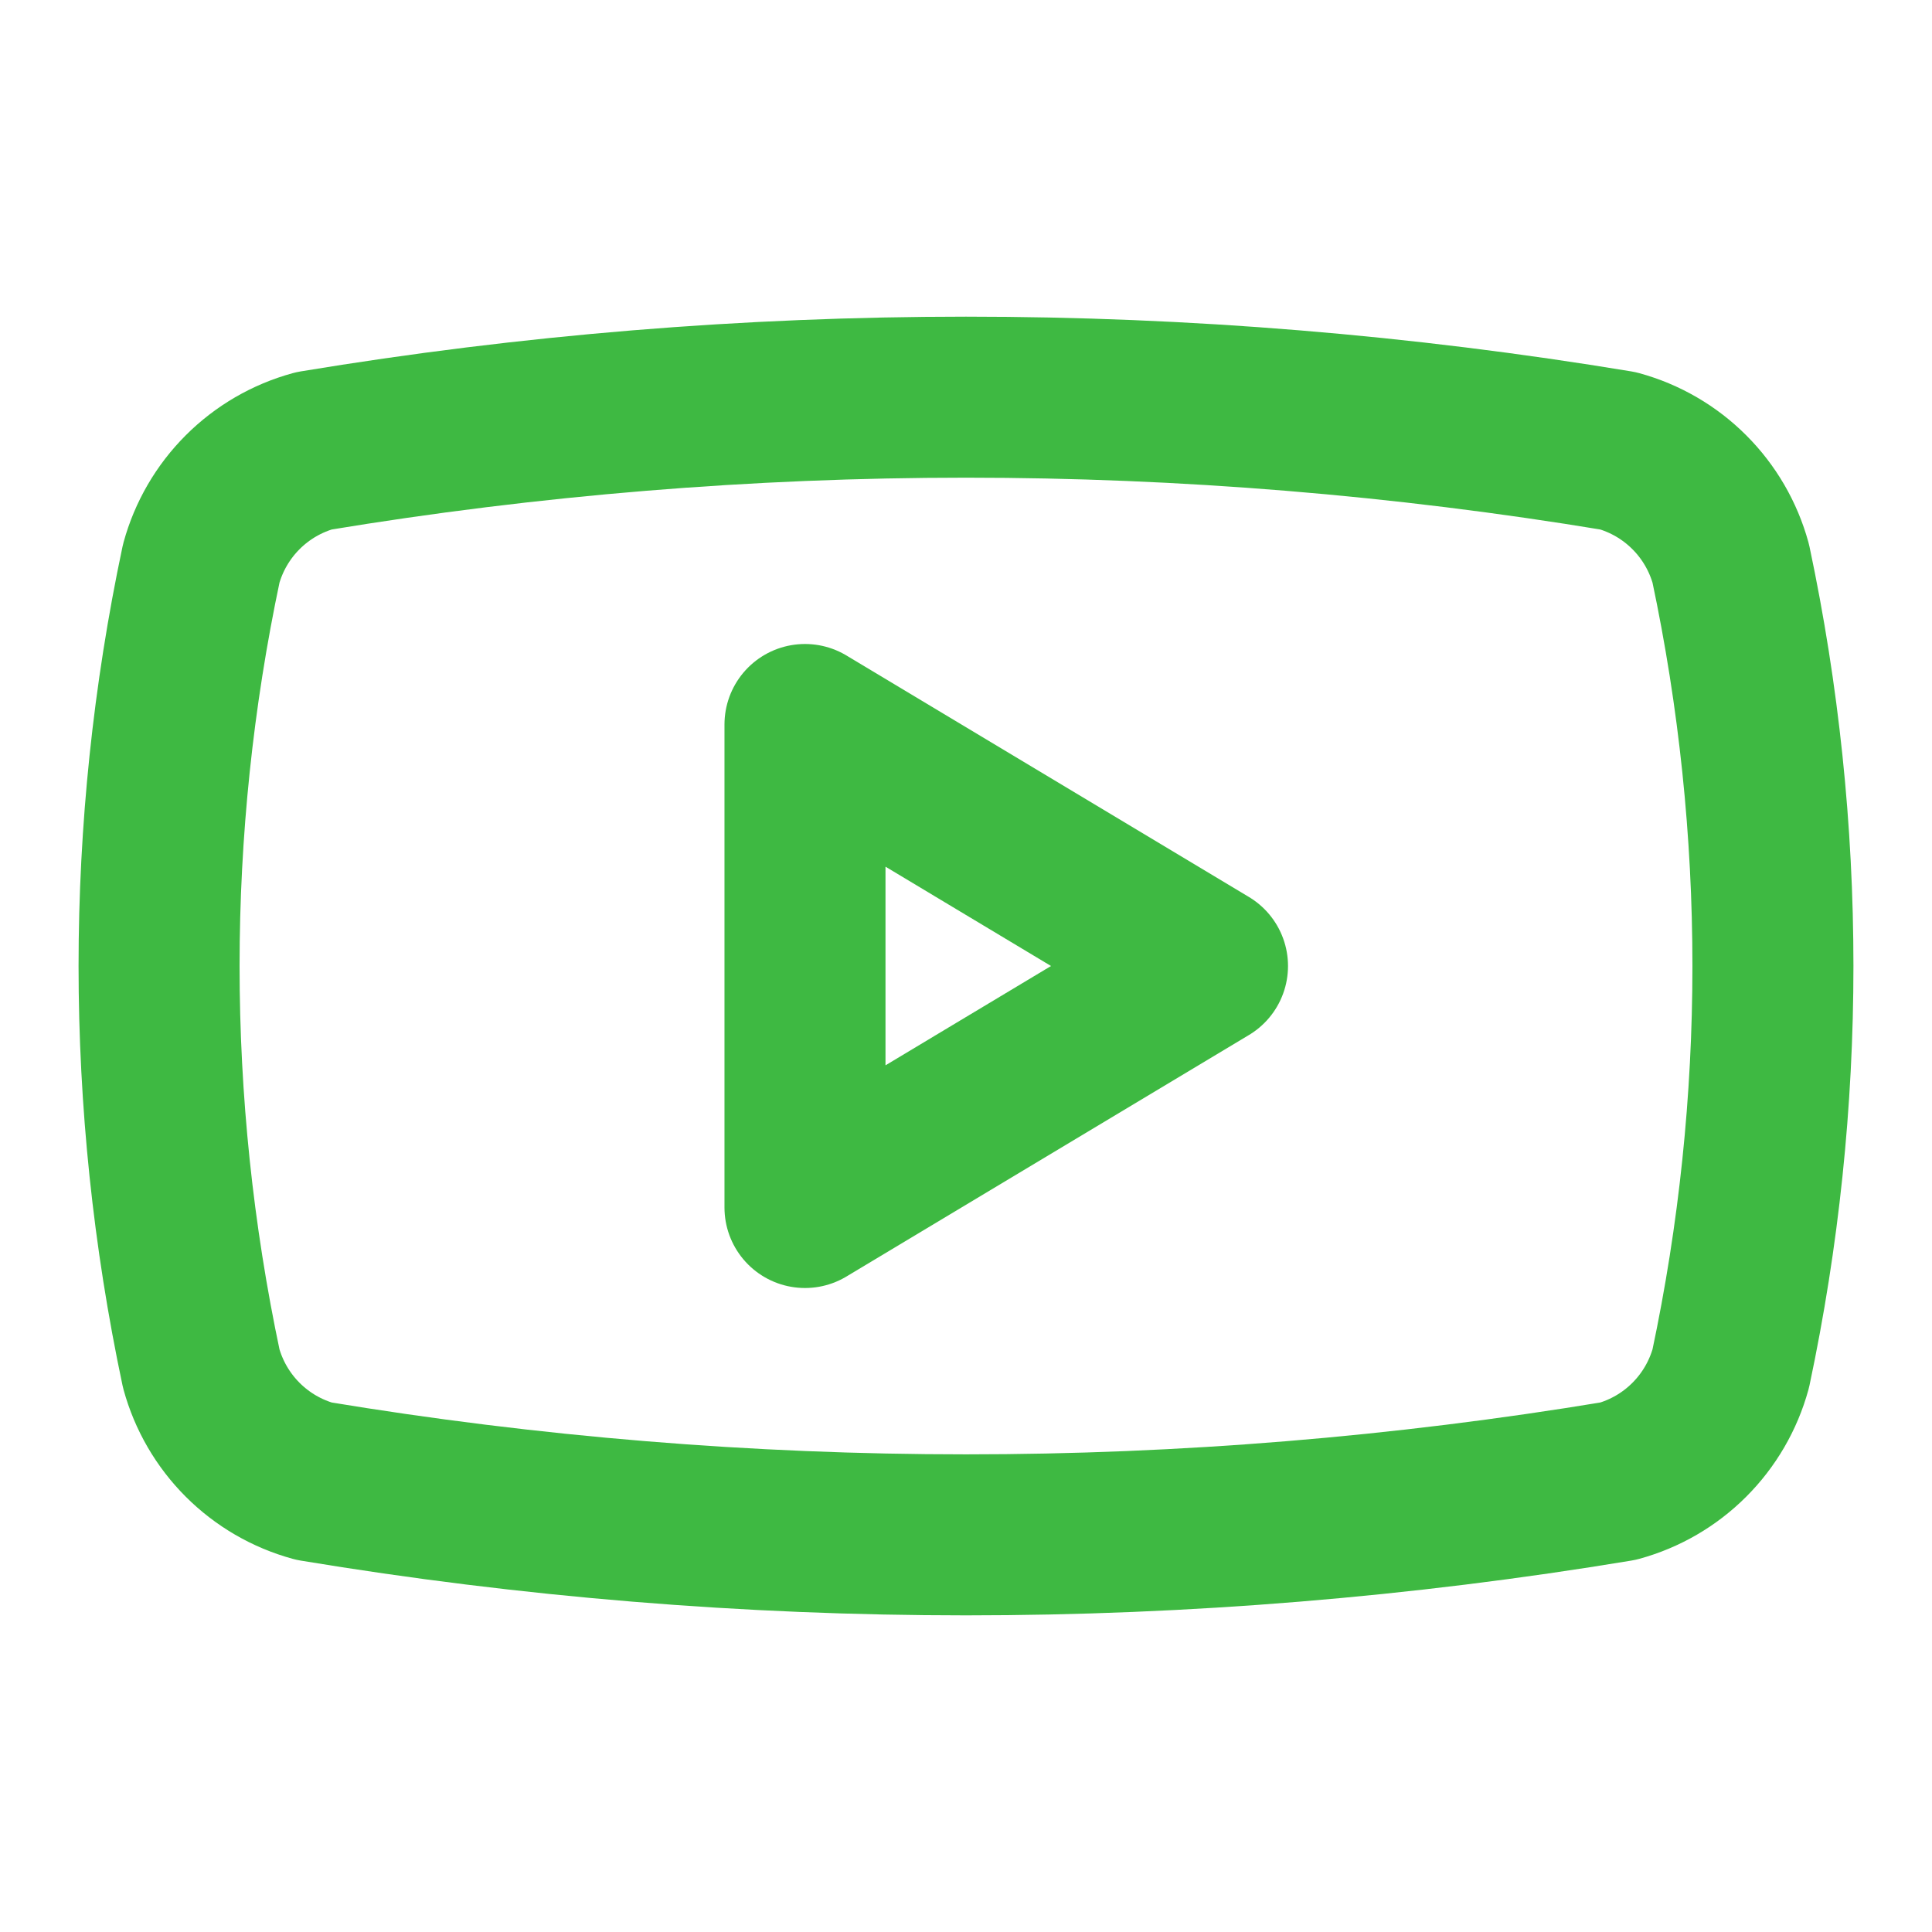 <svg width="35" height="35" viewBox="0 0 50 50" fill="none" xmlns="http://www.w3.org/2000/svg">
<path d="M5.208 35.417C3.753 28.549 3.753 21.451 5.208 14.583C5.399 13.886 5.769 13.25 6.28 12.739C6.792 12.227 7.427 11.858 8.125 11.667C19.299 9.816 30.701 9.816 41.875 11.667C42.572 11.858 43.208 12.227 43.719 12.739C44.231 13.25 44.6 13.886 44.792 14.583C46.247 21.451 46.247 28.549 44.792 35.417C44.6 36.114 44.231 36.75 43.719 37.261C43.208 37.773 42.572 38.142 41.875 38.333C30.701 40.185 19.299 40.185 8.125 38.333C7.427 38.142 6.792 37.773 6.28 37.261C5.769 36.75 5.399 36.114 5.208 35.417Z" stroke="#3EB942" stroke-width="4.167" stroke-linecap="round" stroke-linejoin="round"/>
<path d="M20.833 31.25L31.25 25L20.833 18.75V31.25Z" stroke="#3EB942" stroke-width="4.167" stroke-linecap="round" stroke-linejoin="round"/>
</svg>

